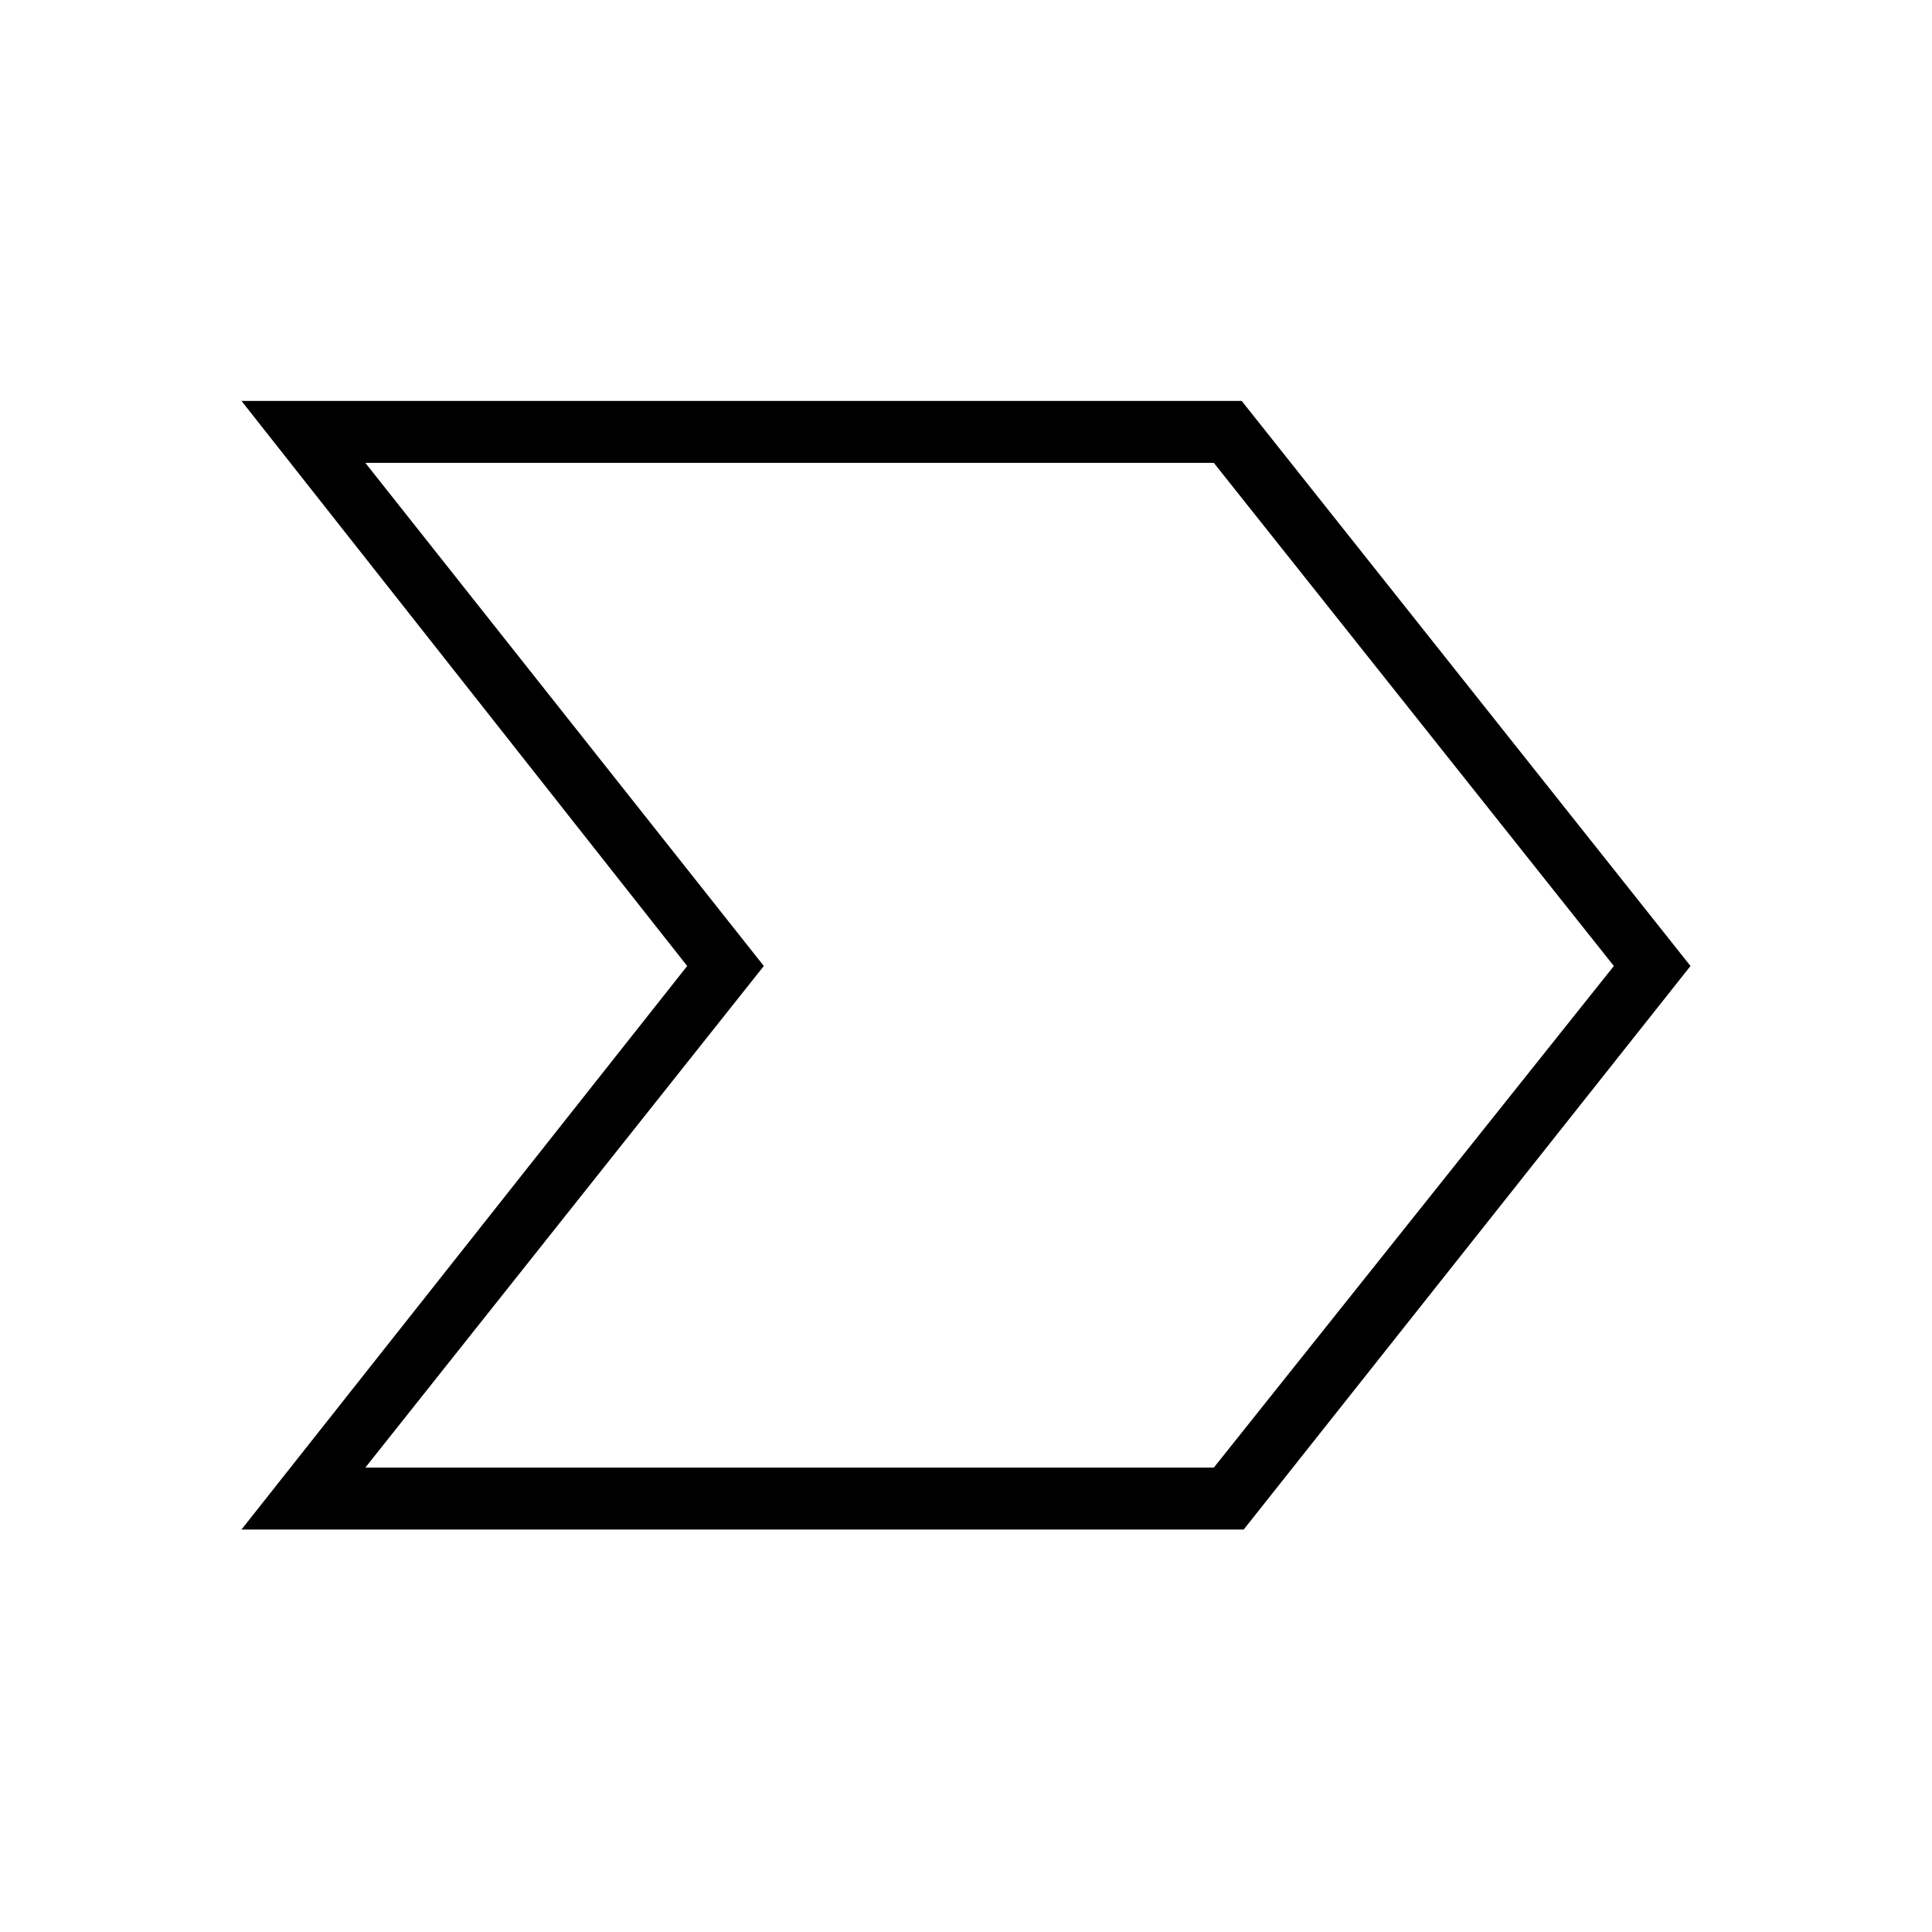<svg xmlns="http://www.w3.org/2000/svg" width="48" height="48" viewBox="0 -960 960 960"><path d="m120-200 221.46-280L120-760.77h497L840-480 618-200H120Zm61.54-30.77h421.61L801.92-480 603.15-730H181.54l198 250-198 249.23Zm310.69-250Z"/></svg>